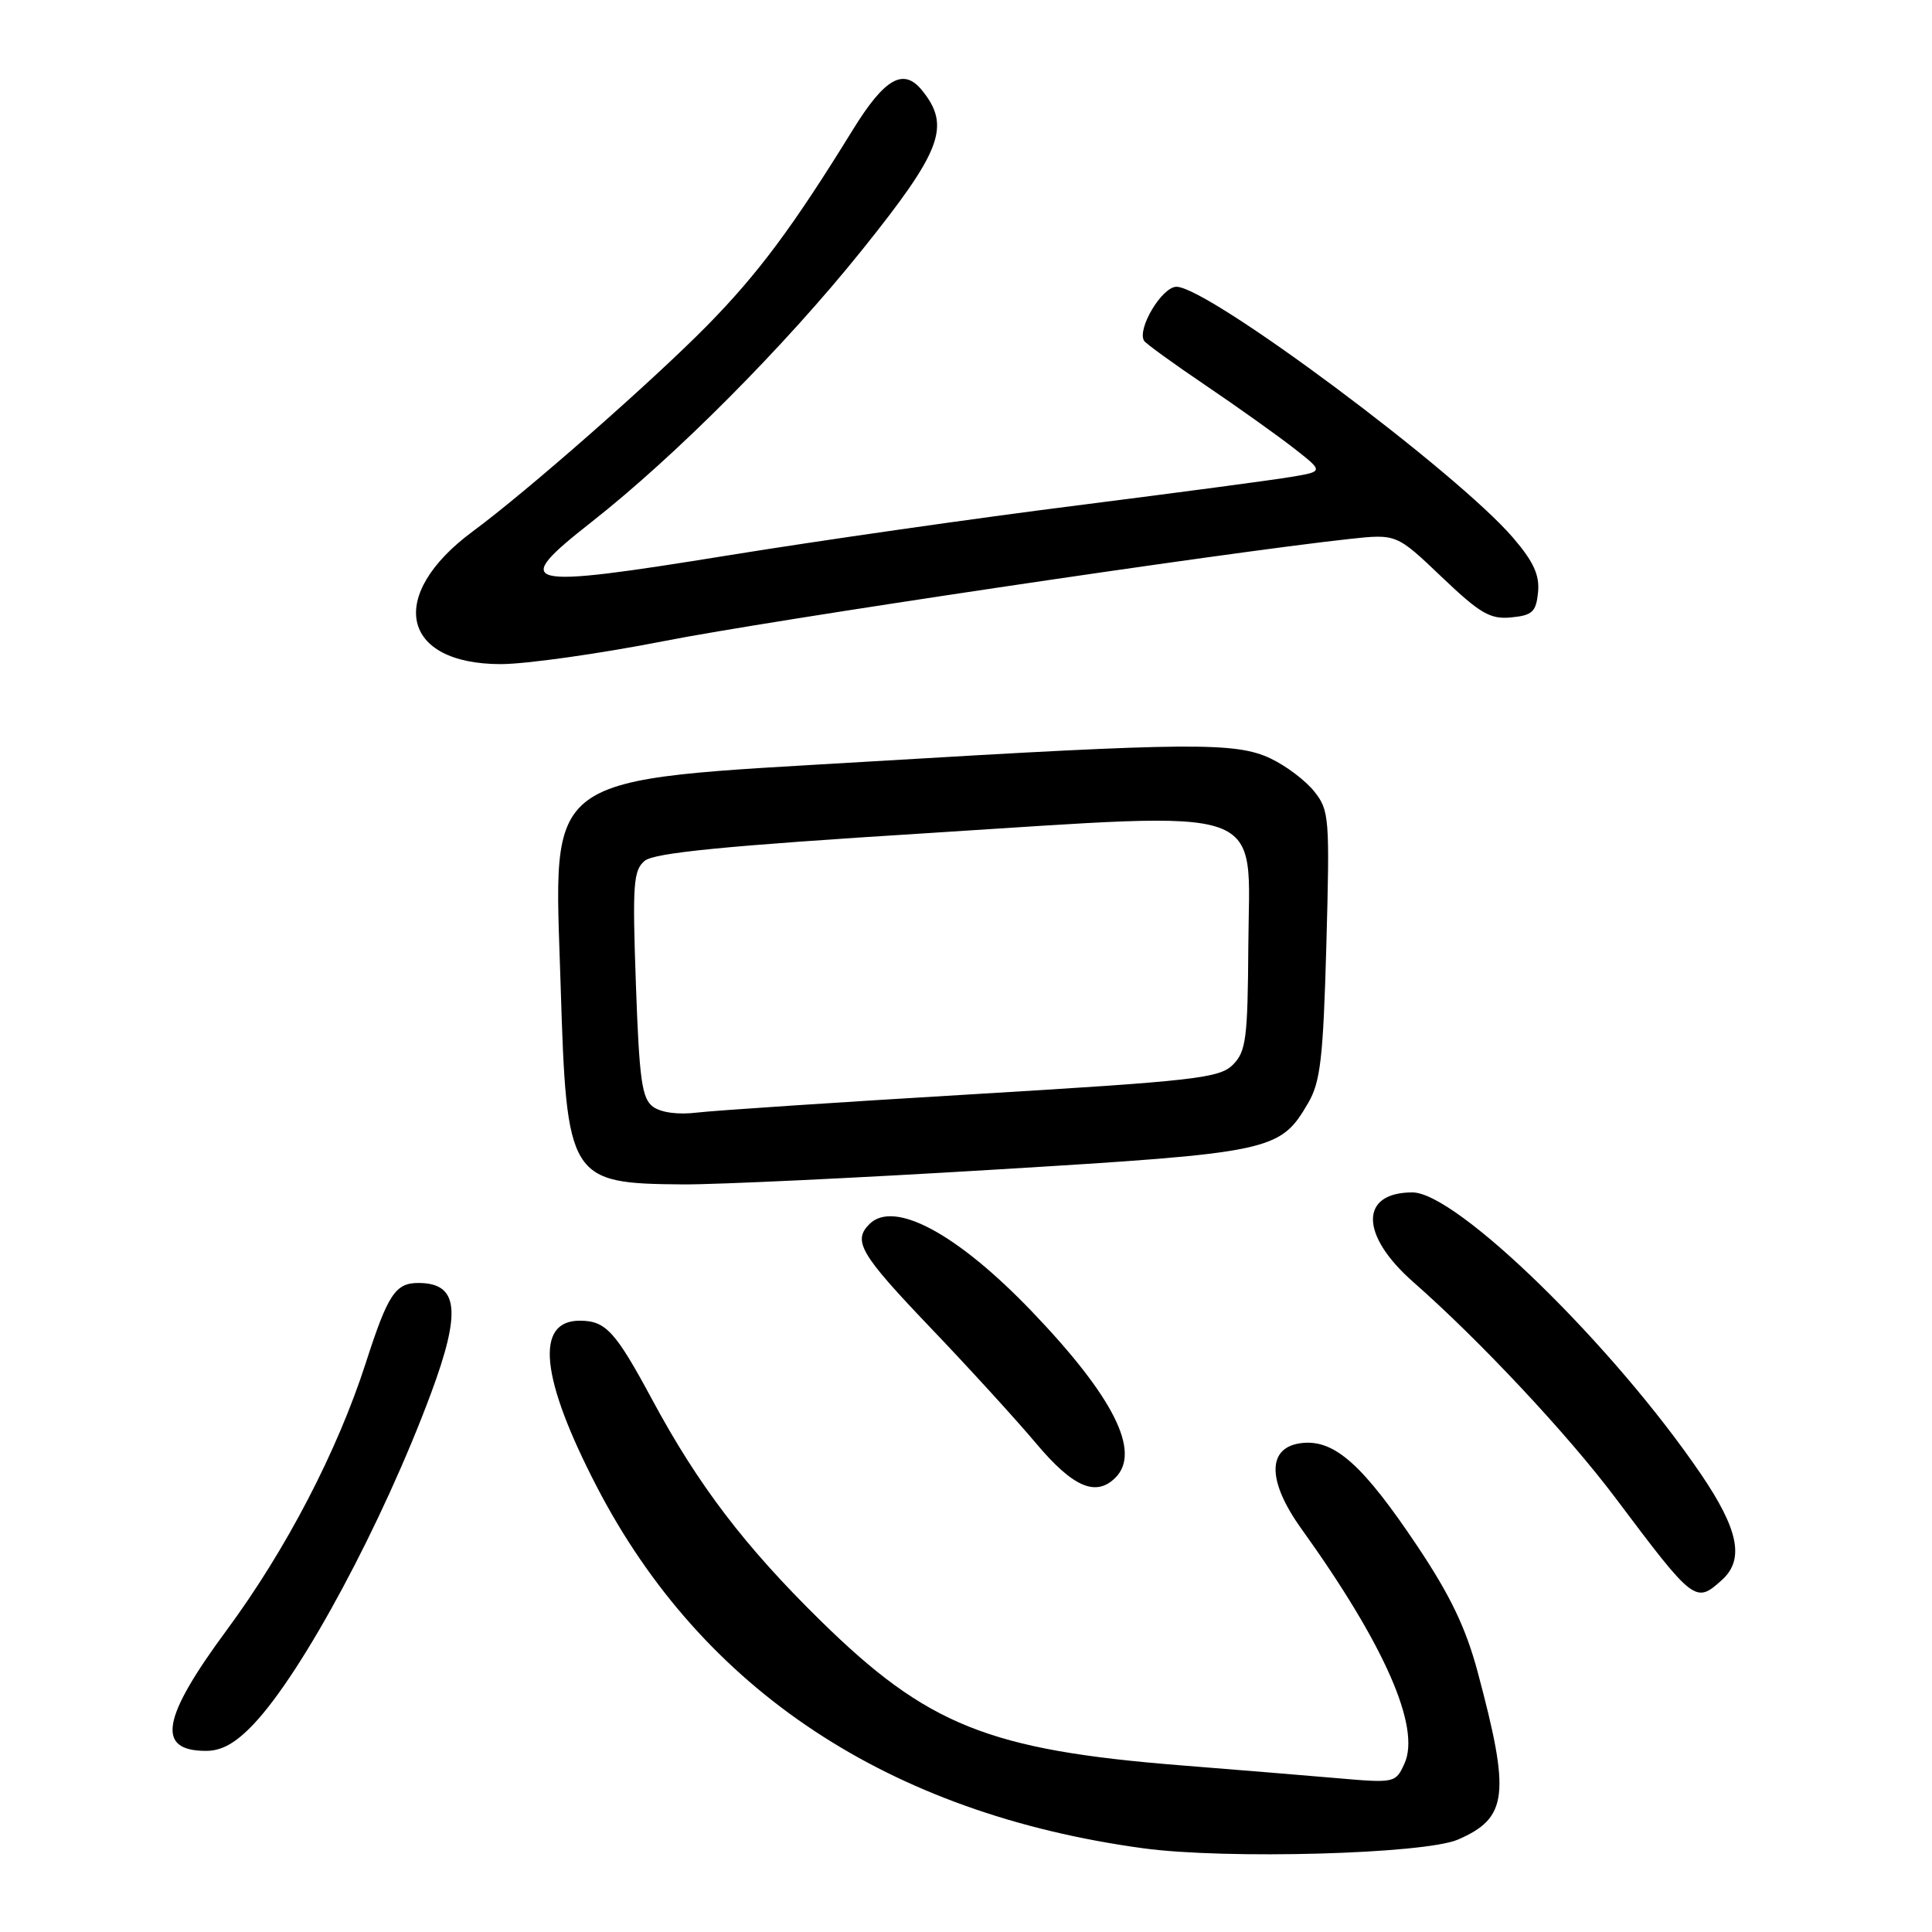 <?xml version="1.0" encoding="UTF-8" standalone="no"?>
<!DOCTYPE svg PUBLIC "-//W3C//DTD SVG 1.1//EN" "http://www.w3.org/Graphics/SVG/1.1/DTD/svg11.dtd" >
<svg xmlns="http://www.w3.org/2000/svg" xmlns:xlink="http://www.w3.org/1999/xlink" version="1.1" viewBox="0 0 256 256">
 <g >
 <path fill="currentColor"
d=" M 193.17 243.76 C 199.80 240.89 200.16 237.84 195.81 221.59 C 194.24 215.71 192.18 211.42 187.84 204.92 C 180.65 194.17 176.89 190.78 172.61 191.20 C 167.88 191.66 167.82 196.13 172.44 202.57 C 183.47 217.93 188.28 228.89 186.10 233.68 C 184.93 236.25 184.81 236.28 177.21 235.62 C 172.97 235.25 163.65 234.49 156.50 233.92 C 130.99 231.89 122.85 228.62 108.68 214.70 C 98.69 204.89 92.52 196.80 86.44 185.50 C 81.53 176.38 80.27 175.00 76.81 175.00 C 70.84 175.00 71.63 182.62 79.08 197.00 C 93.06 223.96 117.79 240.32 151.50 244.91 C 162.46 246.40 188.74 245.67 193.17 243.76 Z  M 33.64 228.42 C 40.15 221.52 50.69 201.85 57.09 184.68 C 61.17 173.71 60.75 170.00 55.42 170.00 C 52.39 170.00 51.39 171.53 48.47 180.59 C 44.68 192.33 37.93 205.31 30.04 216.00 C 21.39 227.71 20.66 232.00 27.30 232.00 C 29.40 232.00 31.24 230.96 33.64 228.42 Z  M 228.17 209.35 C 231.17 206.64 230.38 202.68 225.37 195.31 C 213.81 178.32 193.01 158.00 187.15 158.00 C 180.14 158.00 180.19 163.66 187.25 169.86 C 196.06 177.60 207.74 190.07 214.07 198.50 C 224.49 212.38 224.67 212.51 228.17 209.35 Z  M 147.80 195.80 C 151.22 192.38 147.57 185.11 136.80 173.85 C 126.88 163.48 118.46 158.94 115.20 162.20 C 112.96 164.44 113.99 166.18 123.25 175.88 C 128.34 181.20 134.66 188.13 137.31 191.28 C 142.18 197.07 145.22 198.38 147.80 195.80 Z  M 131.96 154.97 C 168.64 152.75 169.61 152.54 173.34 146.15 C 174.97 143.36 175.33 140.23 175.75 125.19 C 176.21 108.35 176.14 107.37 174.15 104.88 C 173.00 103.43 170.39 101.46 168.35 100.50 C 163.77 98.32 157.71 98.37 115.50 100.89 C 71.17 103.54 73.41 101.92 74.29 130.65 C 75.08 156.32 75.39 156.82 90.51 156.94 C 94.91 156.97 113.56 156.09 131.96 154.97 Z  M 87.97 84.95 C 101.71 82.24 162.25 73.22 178.77 71.42 C 185.04 70.74 185.04 70.74 191.01 76.43 C 196.13 81.31 197.45 82.08 200.24 81.81 C 203.05 81.54 203.54 81.08 203.80 78.48 C 204.02 76.21 203.21 74.43 200.51 71.28 C 193.06 62.57 160.11 38.00 155.89 38.00 C 153.97 38.00 150.63 43.59 151.60 45.16 C 151.83 45.53 155.50 48.19 159.76 51.07 C 164.02 53.95 169.27 57.70 171.44 59.39 C 175.38 62.47 175.38 62.47 171.16 63.18 C 168.85 63.58 156.05 65.28 142.73 66.97 C 129.40 68.65 108.65 71.62 96.61 73.57 C 68.85 78.06 67.49 77.73 78.39 69.16 C 89.51 60.42 103.95 45.91 114.14 33.23 C 124.79 19.97 126.02 16.72 122.18 11.98 C 119.72 8.93 117.23 10.35 112.99 17.22 C 105.05 30.10 100.46 36.26 93.70 43.14 C 86.42 50.53 69.82 65.12 62.66 70.40 C 51.19 78.87 53.12 88.00 66.38 88.00 C 69.75 87.99 79.46 86.62 87.97 84.95 Z  M 86.53 146.65 C 85.05 145.56 84.71 143.10 84.26 130.42 C 83.79 117.15 83.92 115.31 85.43 114.06 C 86.71 113.00 96.16 112.07 122.82 110.40 C 168.93 107.50 165.53 106.31 165.41 125.31 C 165.33 137.63 165.11 139.34 163.36 141.09 C 161.58 142.86 158.37 143.23 128.95 144.99 C 111.10 146.05 94.65 147.15 92.39 147.42 C 89.88 147.73 87.60 147.43 86.53 146.65 Z "/>
</g>
</svg>